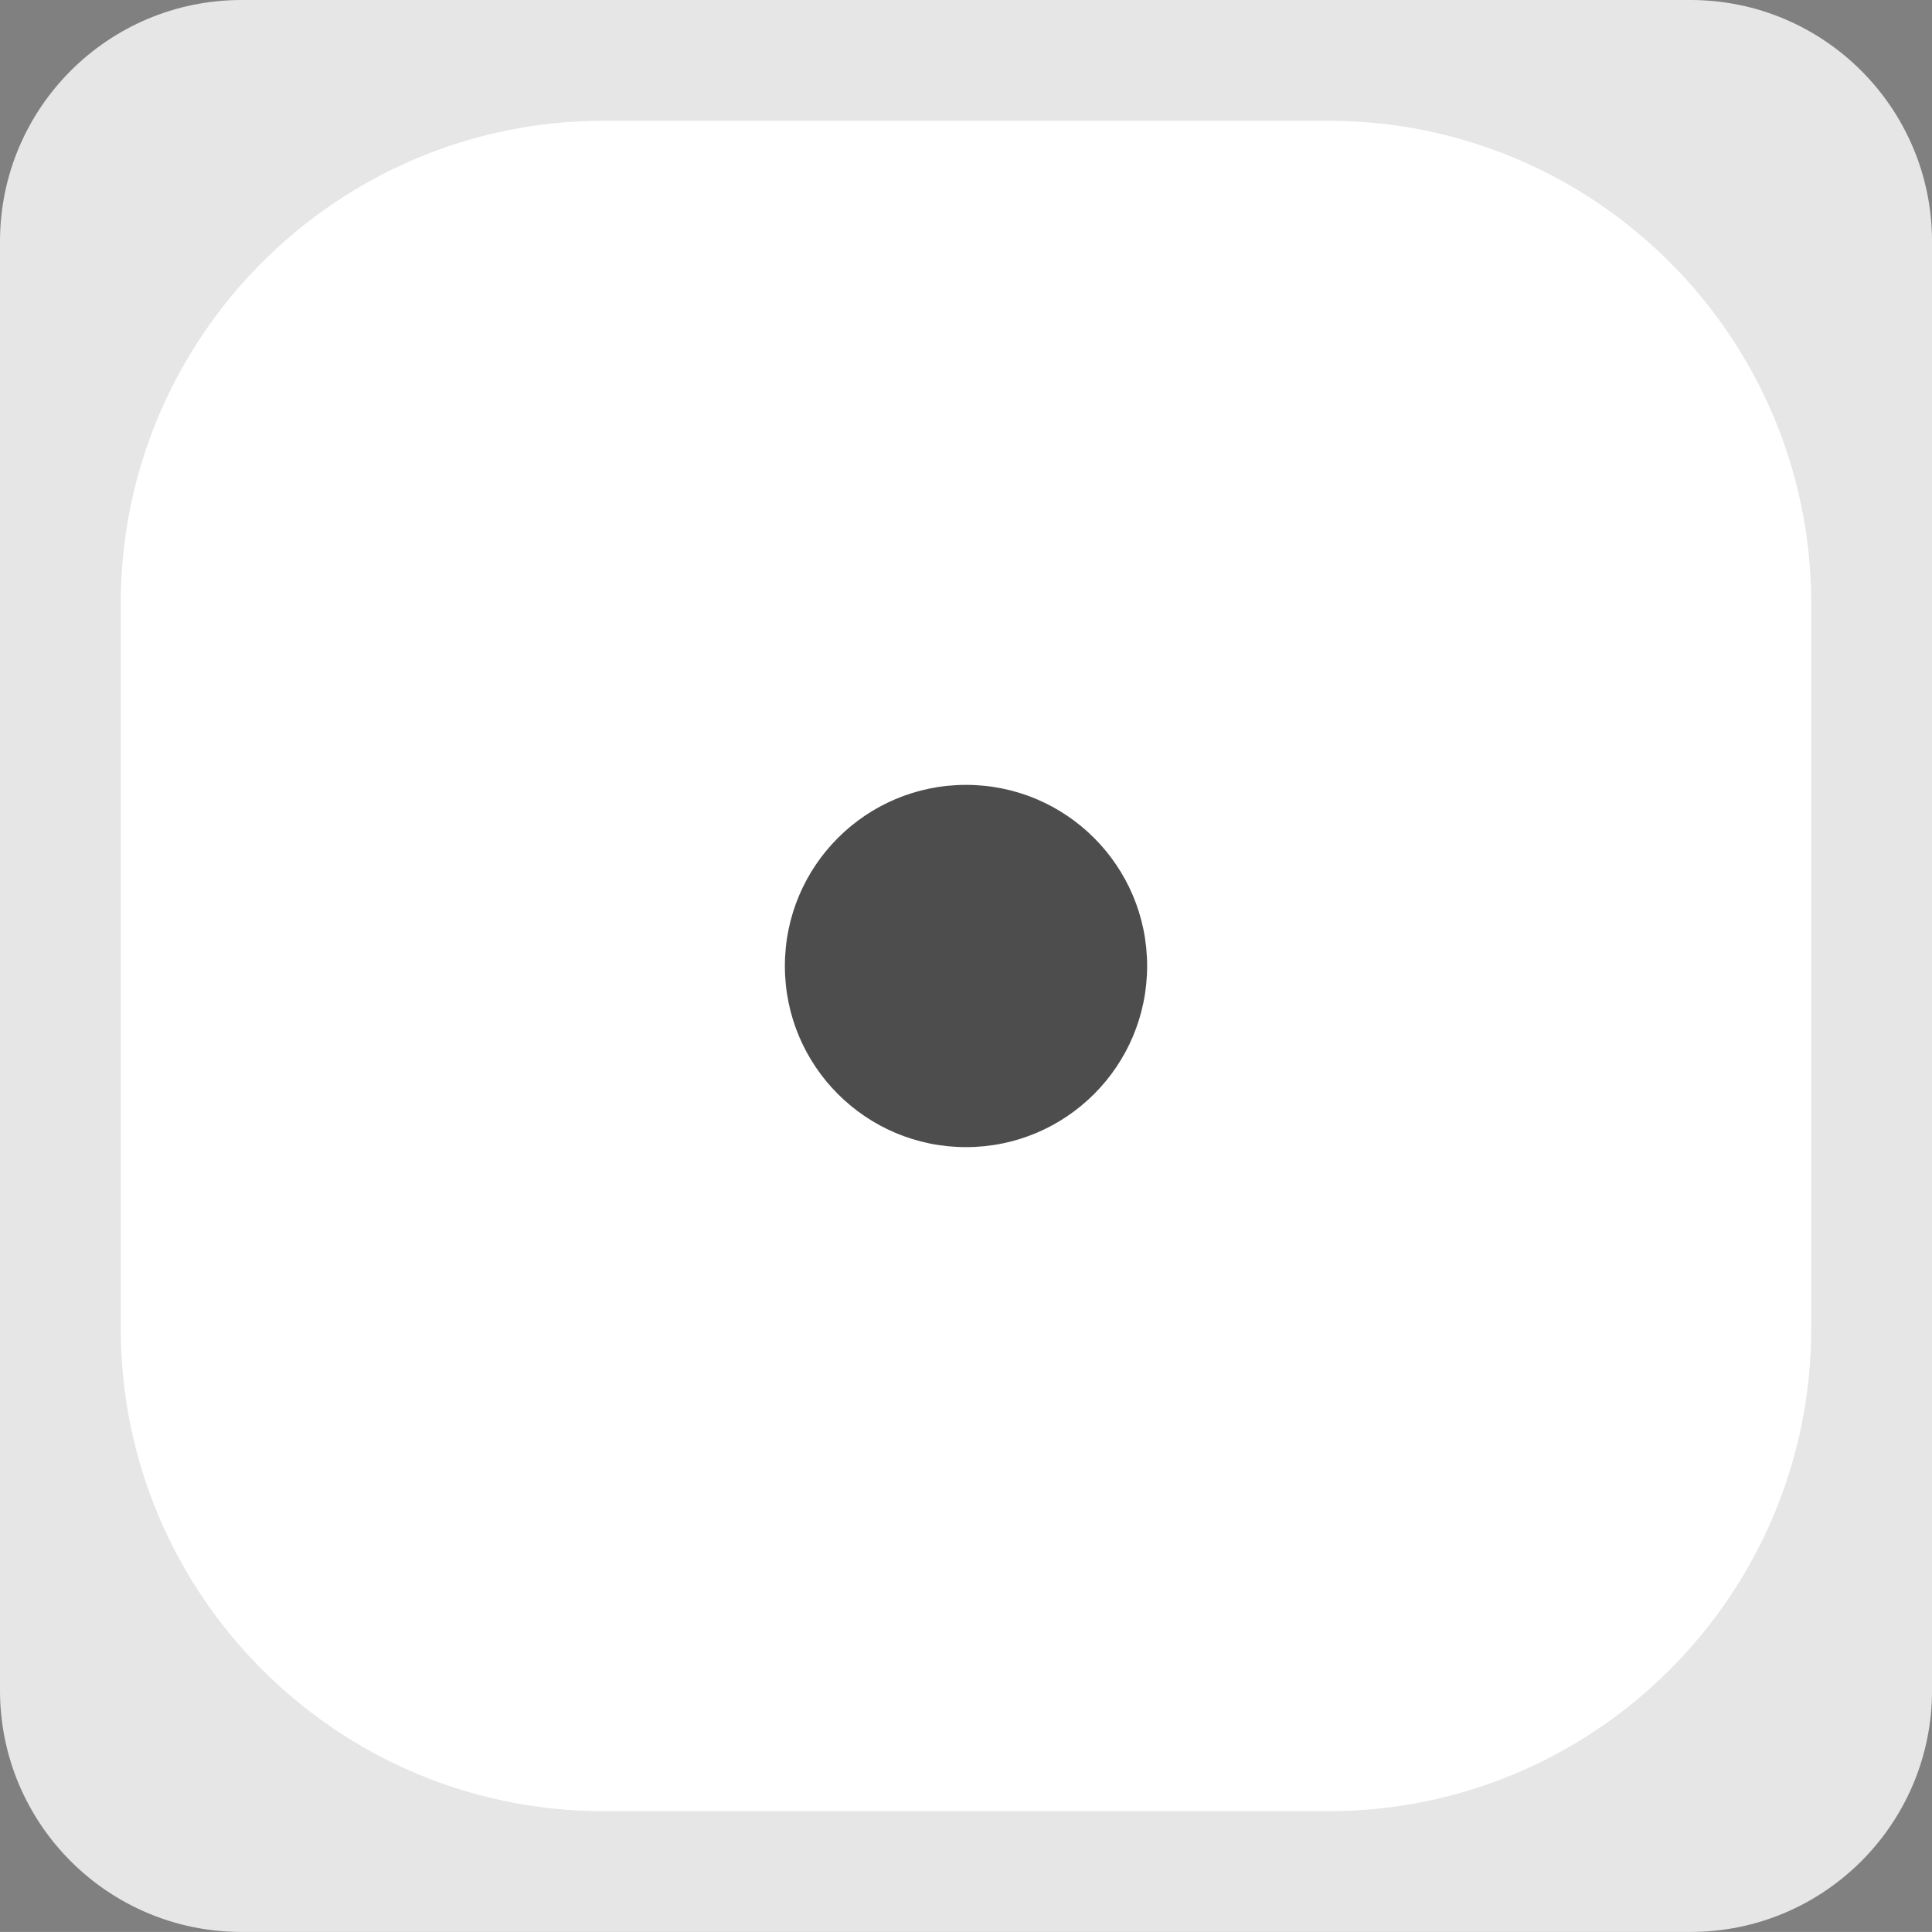 <?xml version="1.0" encoding="iso-8859-1"?>
<!-- Generator: Adobe Illustrator 16.0.0, SVG Export Plug-In . SVG Version: 6.00 Build 0)  -->
<!DOCTYPE svg PUBLIC "-//W3C//DTD SVG 1.1//EN" "http://www.w3.org/Graphics/SVG/1.1/DTD/svg11.dtd">
<svg version="1.1" id="Layer_1" xmlns="http://www.w3.org/2000/svg" xmlns:xlink="http://www.w3.org/1999/xlink" x="0px" y="0px"
	 width="64px" height="63.998px" viewBox="0 0 64 63.998" style="enable-background:new 0 0 64 63.998;" xml:space="preserve">
<rect x="0" y="0" width="64" height="63.998" fill="#808080" stroke="none"/>
<g id="Dice_Shape_5_">
	<g>
		<path style="fill:#E6E6E6;" d="M56,0H8C3.582,0,0,3.582,0,8v47.998c0,4.419,3.582,8,8,8h48c4.419,0,8.001-3.581,8.001-8V8
			C64,3.582,60.418,0,56,0z"/>
	</g>
</g>
<g id="Shape_20_">
	<g>
		<path style="fill:#FFFFFF;" d="M44,4H20C11.164,4,4,11.163,4,20v23.999c0,8.837,7.164,15.999,16,15.999h24
			c8.836,0,16-7.162,16-15.999V20C60,11.163,52.836,4,44,4z"/>
	</g>
</g>
<g id="Dot_1_">
	<g>
		<circle style="fill:#4D4D4D;" cx="32" cy="32" r="6"/>
	</g>
</g>
<g>
</g>
<g>
</g>
<g>
</g>
<g>
</g>
<g>
</g>
<g>
</g>
<g>
</g>
<g>
</g>
<g>
</g>
<g>
</g>
<g>
</g>
<g>
</g>
<g>
</g>
<g>
</g>
<g>
</g>
</svg>
